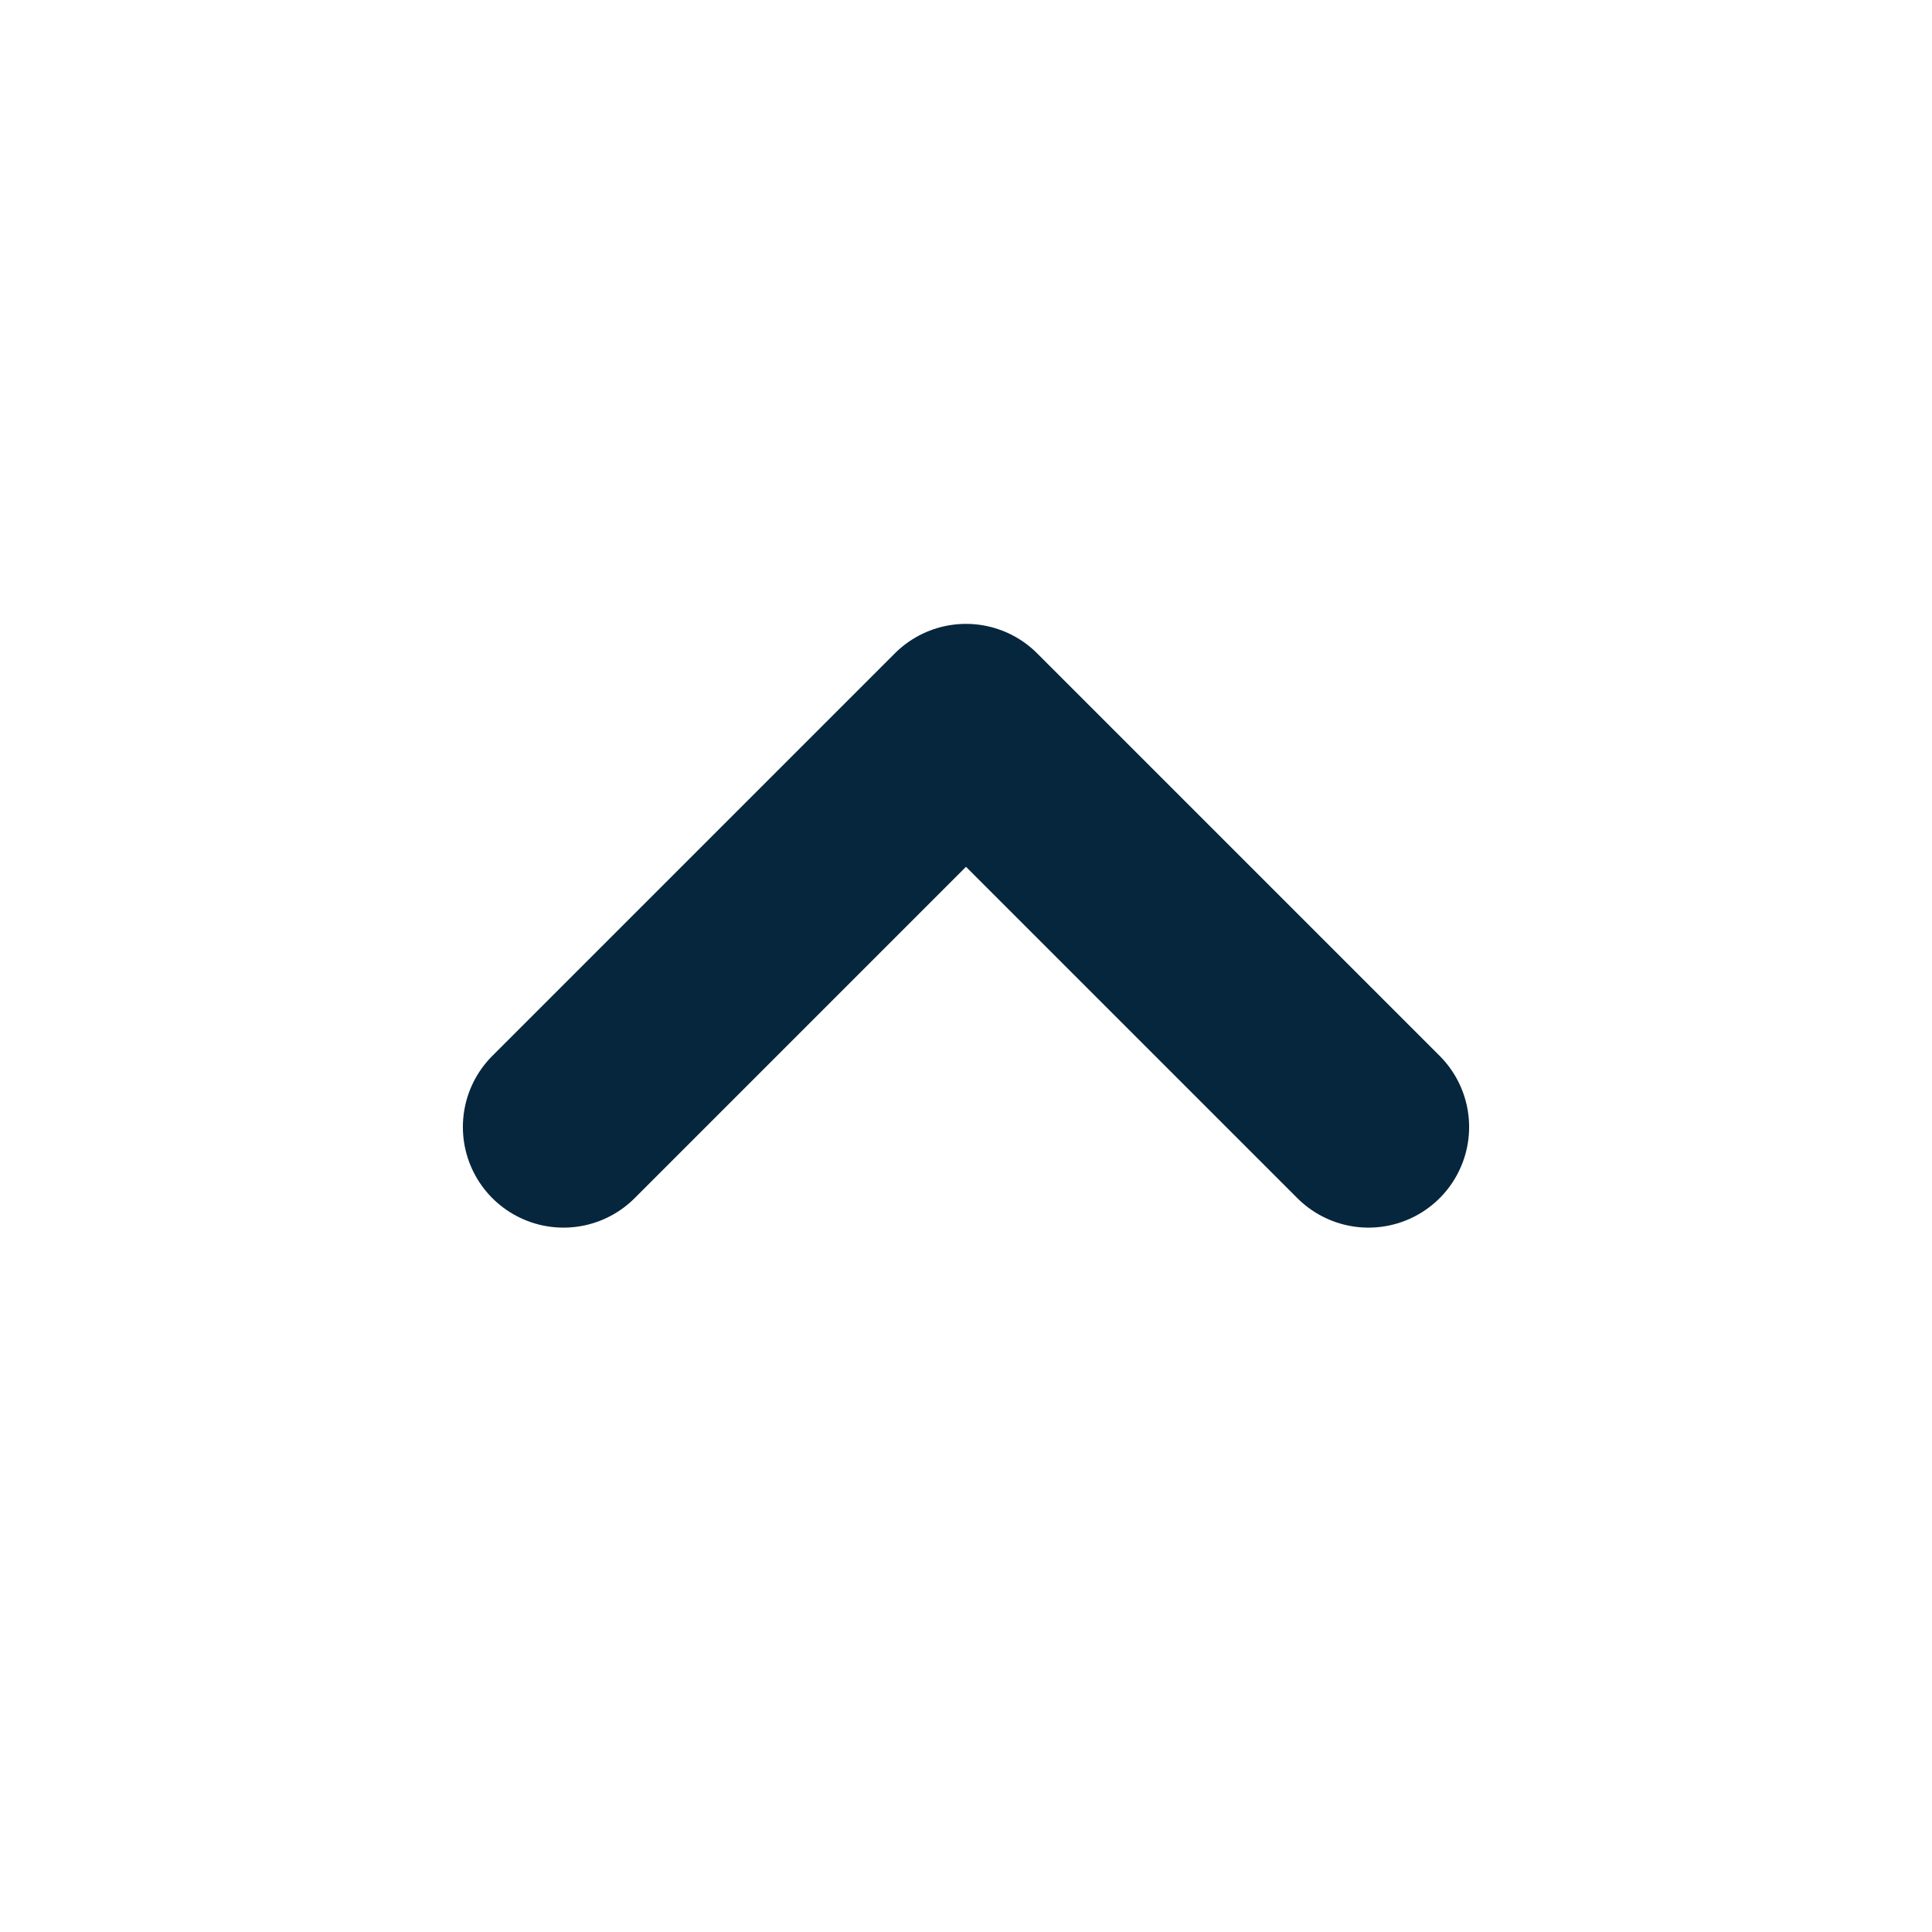 <svg preserveAspectRatio="none" width="100%" height="100%" overflow="visible" style="display: block;" viewBox="0 0 24 24" fill="none" xmlns="http://www.w3.org/2000/svg">
<g id="iconamoon:arrow-up-2-light">
<path id="Vector" d="M17 14L12 9L7 14" stroke="#06263D" stroke-width="2.5" stroke-linecap="round" stroke-linejoin="round"/>
</g>
</svg>
